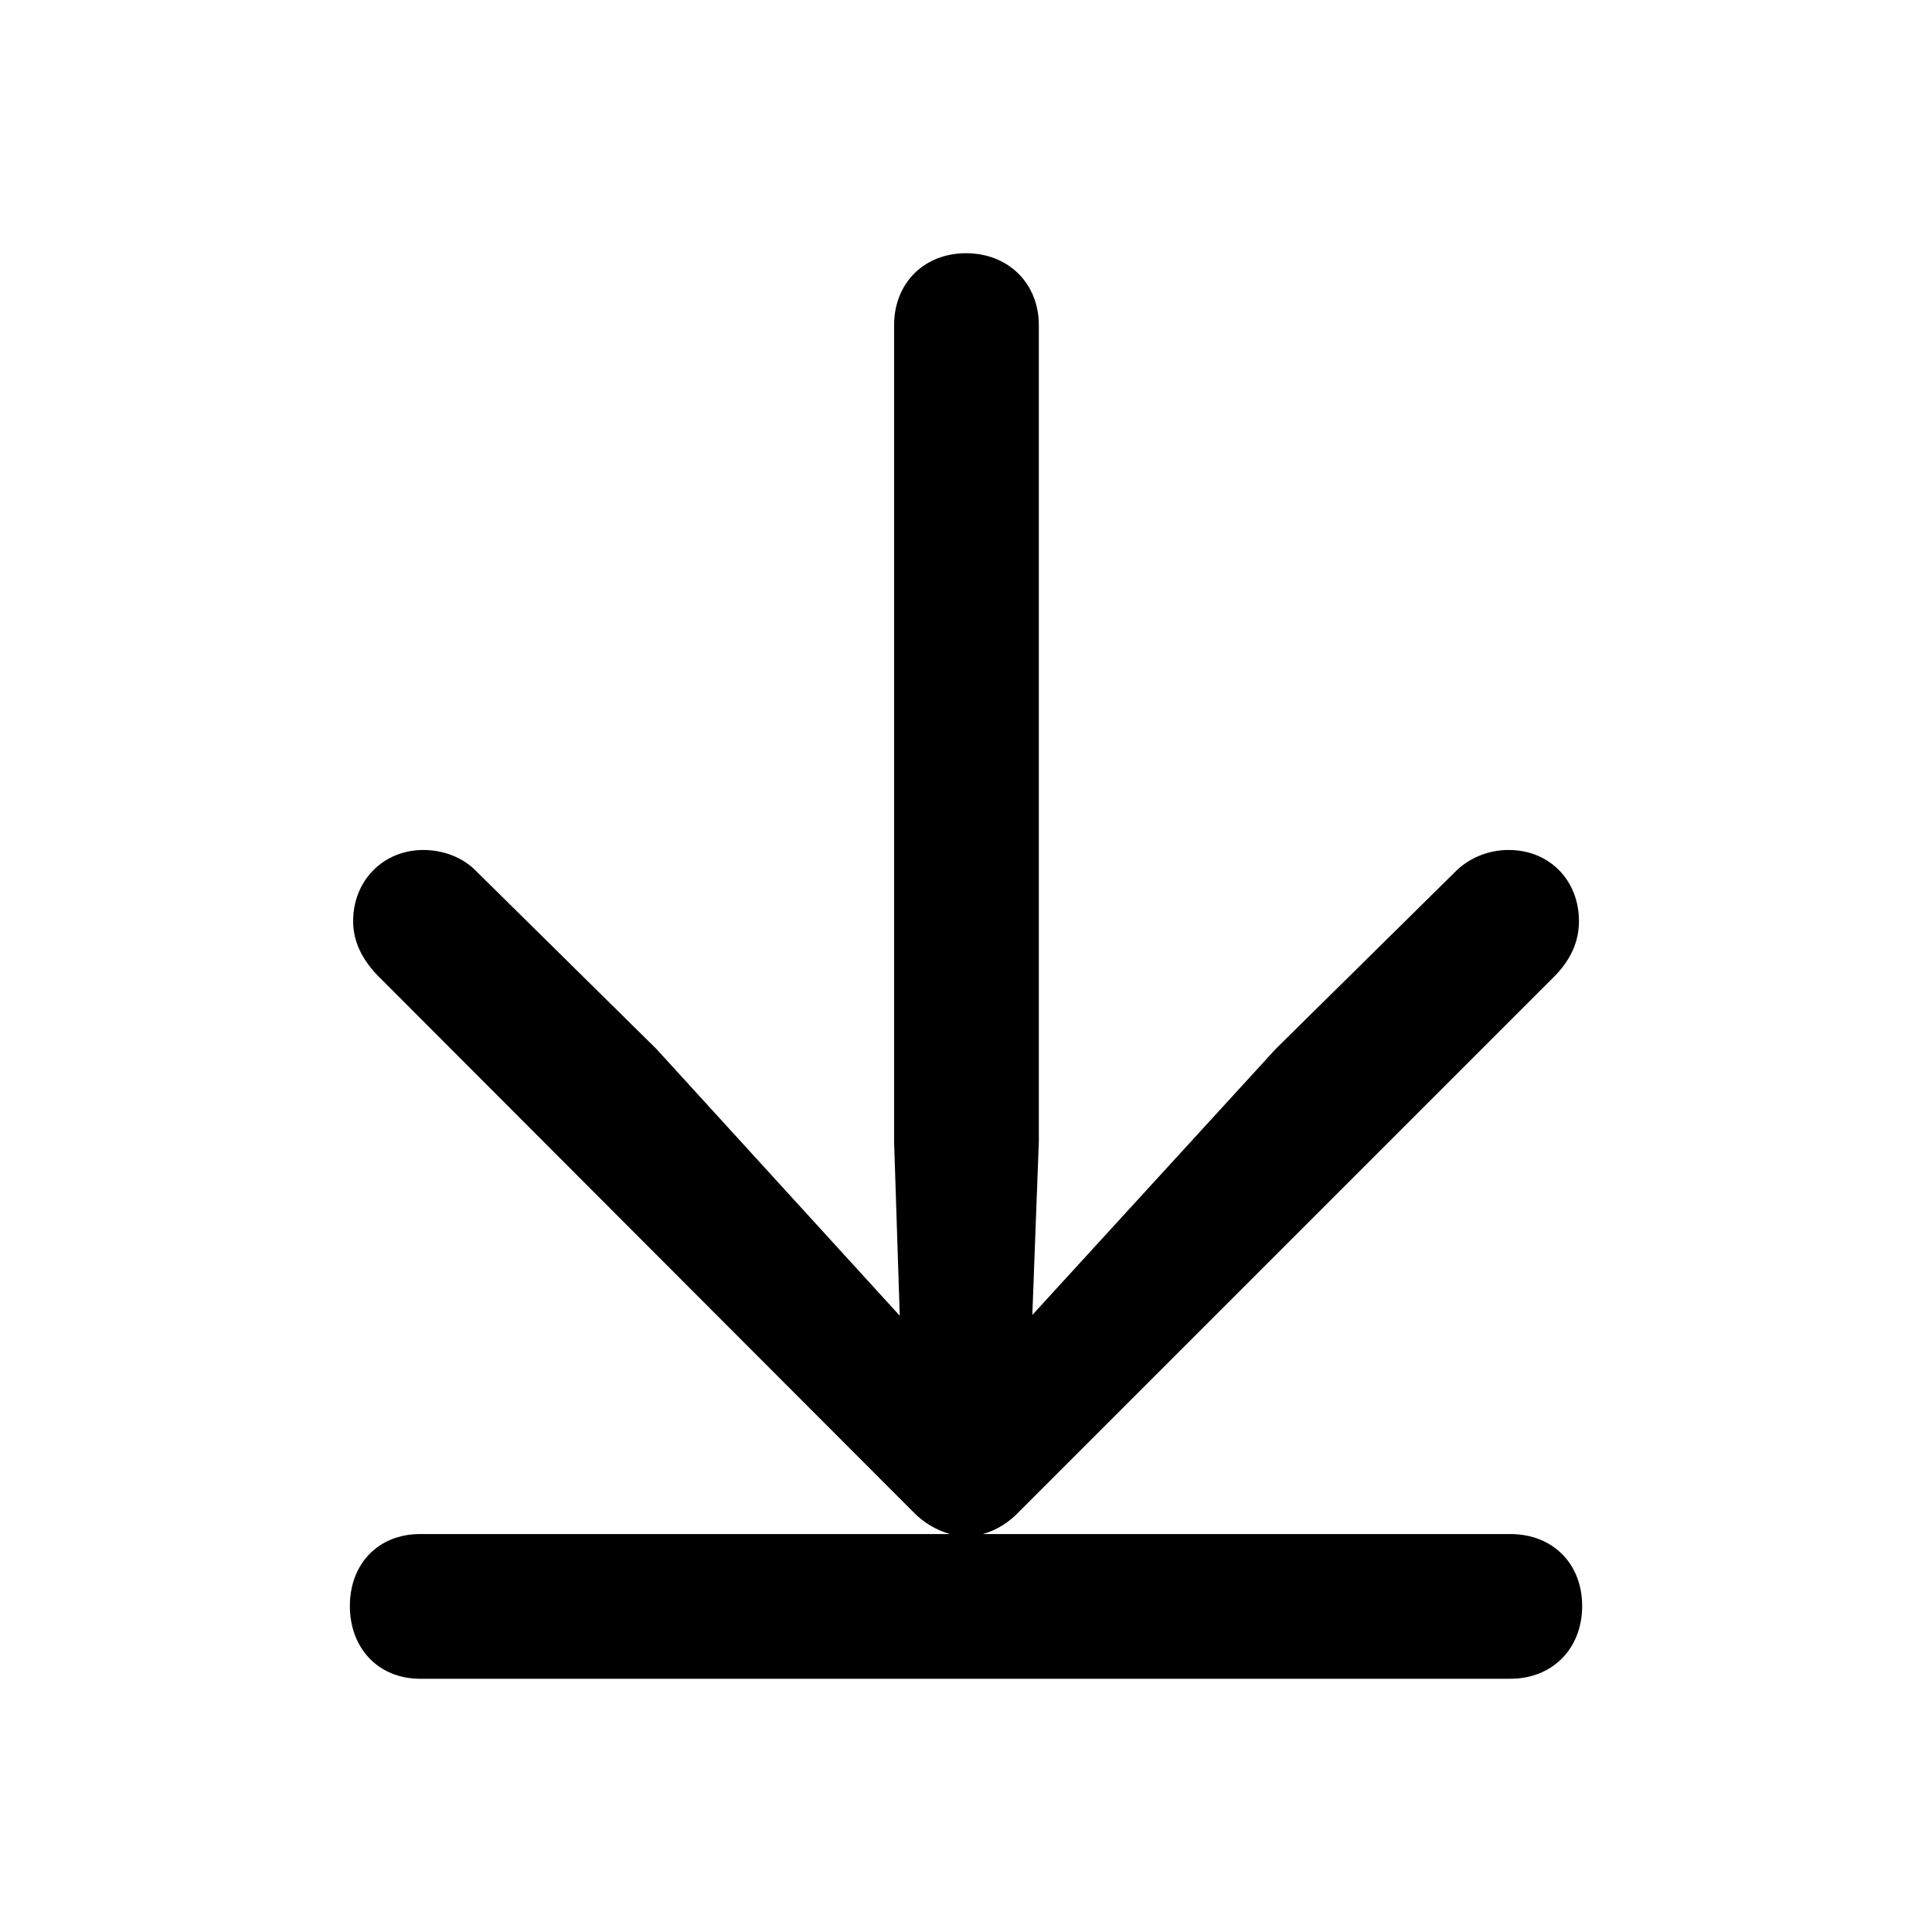 <svg height="56" viewBox="0 0 56 56" width="56" xmlns="http://www.w3.org/2000/svg"><path d="m12.18 44.465c-1.219 0-2.039.867-2.039 2.086 0 1.219.82 2.109 2.039 2.109h31.594c1.242 0 2.086-.891 2.086-2.109 0-1.219-.844-2.086-2.086-2.086h-15.281c.398-.117.75-.328 1.078-.68l15.516-15.516c.469-.492.68-1.008.68-1.57 0-1.172-.844-2.062-2.039-2.062-.562 0-1.102.211-1.5.586l-5.25 5.18-7.055 7.711.188-5.016v-23.672c0-1.219-.891-2.086-2.109-2.086s-2.086.867-2.086 2.086v23.672l.164 5.039-7.055-7.734-5.25-5.18c-.375-.375-.938-.586-1.5-.586-1.172 0-2.039.891-2.039 2.062 0 .562.234 1.078.703 1.57l15.492 15.516c.328.351.703.562 1.101.68z"/></svg>